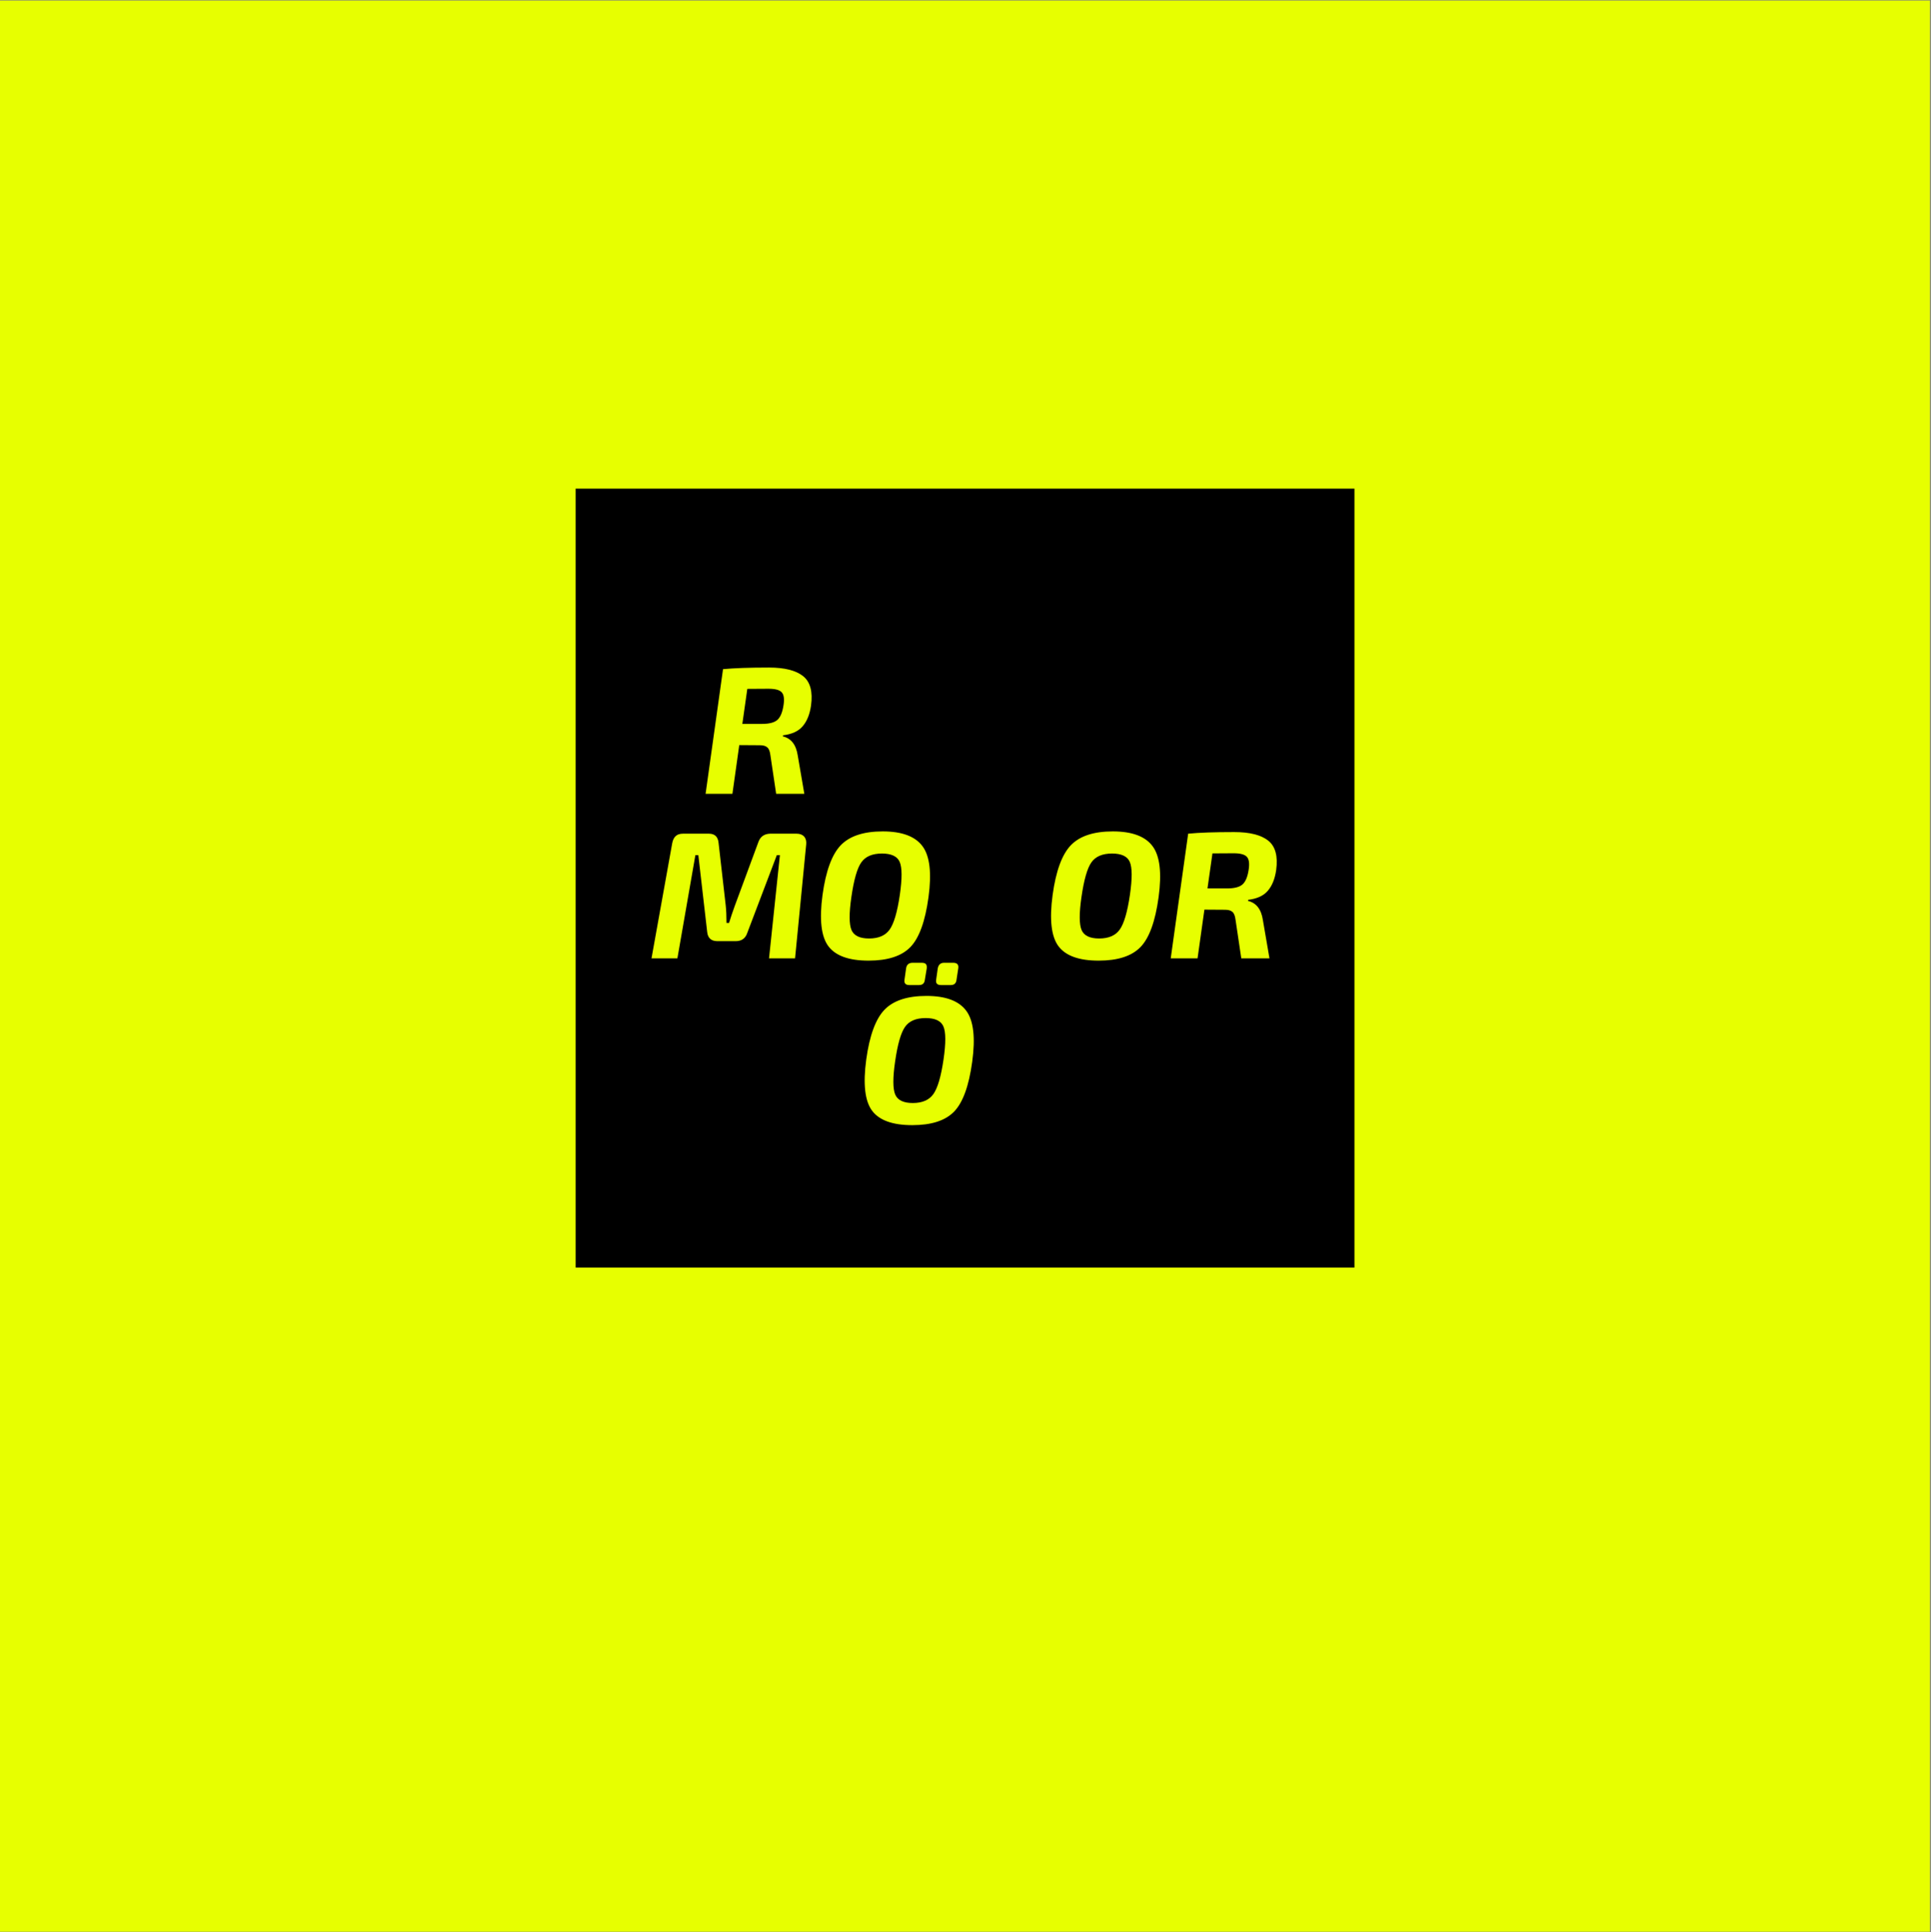 <?xml version="1.0" encoding="iso-8859-1"?>
<svg xmlns="http://www.w3.org/2000/svg" xmlns:xlink="http://www.w3.org/1999/xlink" width="224.88pt" height="225pt" viewBox="0 0 224.88 225" version="1.2">
	
	
	

	
	
	<rect x="0" y="0" width="224.88" height="225" fill="#808080" stroke="none"/>
	
	
	

	
	
	<defs>
		
		
		

		
		
		<g>
			
			
			

			
			
			<symbol overflow="visible" id="glyph0-0">
				
				

				
				
				

			
			</symbol>
			
			
			

			
			
			<symbol overflow="visible" id="glyph0-1">
				
				
				

				
				
				<path style="stroke:none;" d="M 0.594 0 L 2.625 -14.516 C 3.914 -14.641 5.703 -14.703 7.984 -14.703 C 9.797 -14.703 11.117 -14.367 11.953 -13.703 C 12.785 -13.035 13.094 -11.895 12.875 -10.281 C 12.727 -9.258 12.406 -8.457 11.906 -7.875 C 11.414 -7.289 10.648 -6.938 9.609 -6.812 L 9.594 -6.688 C 10.562 -6.457 11.141 -5.711 11.328 -4.453 L 12.094 0 L 8.812 0 L 8.141 -4.5 C 8.086 -4.945 7.969 -5.25 7.781 -5.406 C 7.602 -5.57 7.316 -5.656 6.922 -5.656 L 4.516 -5.672 L 3.719 0 Z M 4.875 -8.141 L 7.156 -8.141 C 7.988 -8.141 8.582 -8.289 8.938 -8.594 C 9.301 -8.906 9.547 -9.484 9.672 -10.328 C 9.785 -11.055 9.711 -11.555 9.453 -11.828 C 9.203 -12.098 8.691 -12.234 7.922 -12.234 L 5.453 -12.219 Z M 4.875 -8.141 " animation_id="1"/>
				
				
				

			
			
			</symbol>
			
			
			

			
			
			<symbol overflow="visible" id="glyph0-2">
				
				

				
				
				

			
			</symbol>
			
			
			

			
			
			<symbol overflow="visible" id="glyph0-3">
				
				

				
				
				

			
			</symbol>
			
			
			

			
			
			<symbol overflow="visible" id="glyph0-4">
				
				

				
				
				

			
			</symbol>
			
			
			

			
			
			<symbol overflow="visible" id="glyph0-5">
				
				

				
				
				

			
			</symbol>
			
			
			

			
			
			<symbol overflow="visible" id="glyph0-6">
				
				
				

				
				
				<path style="stroke:none;" d="M 14.156 -14.516 L 17.25 -14.516 C 17.633 -14.516 17.926 -14.398 18.125 -14.172 C 18.32 -13.953 18.398 -13.648 18.359 -13.266 L 17.062 0 L 14.031 0 L 15.297 -12.016 L 14.938 -12.016 L 11.5 -2.969 C 11.289 -2.32 10.836 -2 10.141 -2 L 8.031 -2 C 7.301 -2 6.898 -2.359 6.828 -3.078 L 5.797 -12.016 L 5.453 -12.016 L 3.359 0 L 0.344 0 L 2.75 -13.375 C 2.82 -13.77 2.957 -14.055 3.156 -14.234 C 3.352 -14.422 3.641 -14.516 4.016 -14.516 L 7.031 -14.516 C 7.719 -14.516 8.094 -14.148 8.156 -13.422 L 8.984 -6.188 C 9.047 -5.613 9.078 -4.926 9.078 -4.125 L 9.375 -4.125 C 9.57 -4.77 9.797 -5.438 10.047 -6.125 L 12.781 -13.516 C 13 -14.16 13.457 -14.492 14.156 -14.516 Z M 14.156 -14.516 " animation_id="6"/>
				
				
				

			
			
			</symbol>
			
			
			

			
			
			<symbol overflow="visible" id="glyph0-7">
				
				
				

				
				
				<path style="stroke:none;" d="M 3.266 -13.172 C 4.297 -14.242 5.926 -14.781 8.156 -14.781 C 10.383 -14.781 11.926 -14.207 12.781 -13.062 C 13.633 -11.926 13.867 -9.945 13.484 -7.125 C 13.098 -4.289 12.391 -2.348 11.359 -1.297 C 10.336 -0.254 8.719 0.266 6.5 0.266 C 4.227 0.266 2.672 -0.289 1.828 -1.406 C 0.984 -2.531 0.754 -4.52 1.141 -7.375 C 1.523 -10.164 2.234 -12.098 3.266 -13.172 Z M 8.062 -12.203 C 6.938 -12.203 6.133 -11.859 5.656 -11.172 C 5.176 -10.492 4.789 -9.145 4.5 -7.125 C 4.227 -5.238 4.234 -3.961 4.516 -3.297 C 4.797 -2.641 5.477 -2.312 6.562 -2.312 C 7.664 -2.312 8.461 -2.656 8.953 -3.344 C 9.453 -4.039 9.848 -5.383 10.141 -7.375 C 10.422 -9.301 10.414 -10.586 10.125 -11.234 C 9.844 -11.879 9.156 -12.203 8.062 -12.203 Z M 8.062 -12.203 " animation_id="7"/>
				
				
				

			
			
			</symbol>
			
			
			

			
			
			<symbol overflow="visible" id="glyph0-8">
				
				

				
				
				

			
			</symbol>
			
			
			

			
			
			<symbol overflow="visible" id="glyph0-9">
				
				
				

				
				
				<path style="stroke:none;" d="M 10.203 -18.641 L 11.266 -18.641 C 11.723 -18.641 11.922 -18.426 11.859 -18 L 11.656 -16.672 C 11.613 -16.254 11.391 -16.047 10.984 -16.047 L 9.844 -16.047 C 9.406 -16.047 9.219 -16.25 9.281 -16.656 L 9.469 -17.984 C 9.551 -18.422 9.797 -18.641 10.203 -18.641 Z M 6.547 -18.641 L 7.594 -18.641 C 7.844 -18.641 8.008 -18.586 8.094 -18.484 C 8.176 -18.391 8.207 -18.227 8.188 -18 L 7.969 -16.672 C 7.926 -16.254 7.703 -16.047 7.297 -16.047 L 6.156 -16.047 C 5.727 -16.047 5.539 -16.25 5.594 -16.656 L 5.781 -17.984 C 5.844 -18.422 6.098 -18.641 6.547 -18.641 Z M 3.266 -13.172 C 4.297 -14.242 5.926 -14.781 8.156 -14.781 C 10.383 -14.781 11.926 -14.207 12.781 -13.062 C 13.633 -11.926 13.867 -9.945 13.484 -7.125 C 13.098 -4.289 12.391 -2.348 11.359 -1.297 C 10.336 -0.254 8.719 0.266 6.5 0.266 C 4.227 0.266 2.672 -0.289 1.828 -1.406 C 0.984 -2.531 0.754 -4.52 1.141 -7.375 C 1.523 -10.164 2.234 -12.098 3.266 -13.172 Z M 8.062 -12.203 C 6.938 -12.203 6.133 -11.859 5.656 -11.172 C 5.176 -10.492 4.789 -9.145 4.5 -7.125 C 4.227 -5.238 4.234 -3.961 4.516 -3.297 C 4.797 -2.641 5.477 -2.312 6.562 -2.312 C 7.664 -2.312 8.461 -2.656 8.953 -3.344 C 9.453 -4.039 9.848 -5.383 10.141 -7.375 C 10.422 -9.301 10.414 -10.586 10.125 -11.234 C 9.844 -11.879 9.156 -12.203 8.062 -12.203 Z M 8.062 -12.203 " animation_id="9"/>
				
				
				

			
			
			</symbol>
			
			
			

			
			
			<symbol overflow="visible" id="glyph0-10">
				
				

				
				
				

			
			</symbol>
			
			
			

			
			
			<symbol overflow="visible" id="glyph1-0">
				
				

				
				
				

			
			</symbol>
			
			
			

			
			
			<symbol overflow="visible" id="glyph1-1">
				
				

				
				
				

			
			</symbol>
			
			
			

			
			
			<symbol overflow="visible" id="glyph1-2">
				
				

				
				
				

			
			</symbol>
			
			
			

			
			
			<symbol overflow="visible" id="glyph1-3">
				
				

				
				
				

			
			</symbol>
			
			
			

			
			
			<symbol overflow="visible" id="glyph1-4">
				
				

				
				
				

			
			</symbol>
			
			
			

			
			
			<symbol overflow="visible" id="glyph1-5">
				
				

				
				
				

			
			</symbol>
			
			
			

			
			
			<symbol overflow="visible" id="glyph1-6">
				
				

				
				
				

			
			</symbol>
			
			
			

			
			
			<symbol overflow="visible" id="glyph1-7">
				
				

				
				
				

			
			</symbol>
			
			
			

			
			
			<symbol overflow="visible" id="glyph1-8">
				
				

				
				
				

			
			</symbol>
			
			
			

			
			
			<symbol overflow="visible" id="glyph1-9">
				
				

				
				
				

			
			</symbol>
			
			
			

			
			
			<symbol overflow="visible" id="glyph1-10">
				
				

				
				
				

			
			</symbol>
			
			
			

			
			
			<symbol overflow="visible" id="glyph1-11">
				
				

				
				
				

			
			</symbol>
			
			
			

			
			
			<symbol overflow="visible" id="glyph1-12">
				
				

				
				
				

			
			</symbol>
			
			
			

			
			
			<symbol overflow="visible" id="glyph1-13">
				
				

				
				
				

			
			</symbol>
			
			
			

			
			
			<symbol overflow="visible" id="glyph1-14">
				
				

				
				
				

			
			</symbol>
			
			
			

			
			
			<symbol overflow="visible" id="glyph1-15">
				
				

				
				
				

			
			</symbol>
			
			
			

			
			
			<symbol overflow="visible" id="glyph1-16">
				
				

				
				
				

			
			</symbol>
			
			
			

		
		
		</g>
		
		
		

		
		
		<clipPath id="clip1">
			
			
			
  
			
			
			<path d="M 0 0.059 L 224.762 0.059 L 224.762 224.938 L 0 224.938 Z M 0 0.059 " animation_id="28"/>
			
			
			

		
		
		</clipPath>
		
		
		

		
		
		<clipPath id="clip2">
			
			
			
  
			
			
			<path d="M 67.039 56.895 L 157.738 56.895 L 157.738 147.598 L 67.039 147.598 Z M 67.039 56.895 " animation_id="29"/>
			
			
			

		
		
		</clipPath>
		
		
		

	
	
	</defs>
	
	
	

	
	
	<g id="surface1">
		
		
		

		
		
		<g clip-path="url(#clip1)" clip-rule="nonzero">
			
			
			

			
			
			

			
			
			<path style=" stroke:none;fill-rule:nonzero;fill:rgb(90.59%,100%,0%);fill-opacity:1;" d="M 0 0.059 L 224.879 0.059 L 224.879 224.941 L 0 224.941 Z M 0 0.059 " animation_id="31"/>
			
			
			

		
		
		</g>
		
		
		

		
		
		<g clip-path="url(#clip2)" clip-rule="nonzero">
			
			
			

			
			
			<path style=" stroke:none;fill-rule:nonzero;fill:rgb(0%,0%,0%);fill-opacity:1;" d="M 67.039 56.895 L 157.738 56.895 L 157.738 147.598 L 67.039 147.598 Z M 67.039 56.895 " animation_id="32"/>
			
			
			

		
		
		</g>
		
		
		

		
		
		<g style="fill:rgb(90.59%,100%,0%);fill-opacity:1;">
			
			
			
  
			
			
			<use xlink:href="#glyph0-1" x="81.577" y="92.436"/>
			
			
			

		
		
		</g>
		
		
		

		
		
		<g style="fill:rgb(90.59%,100%,0%);fill-opacity:1;">
			
			
			
  
			
			
			<use xlink:href="#glyph0-2" x="95.059" y="92.436"/>
			
			
			

		
		
		</g>
		
		
		

		
		
		<g style="fill:rgb(90.59%,100%,0%);fill-opacity:1;">
			
			
			
  
			
			
			<use xlink:href="#glyph0-3" x="108.668" y="92.436"/>
			
			
			

		
		
		</g>
		
		
		

		
		
		<g style="fill:rgb(90.59%,100%,0%);fill-opacity:1;">
			
			
			
  
			
			
			<use xlink:href="#glyph0-4" x="122.907" y="92.436"/>
			
			
			

		
		
		</g>
		
		
		

		
		
		<g style="fill:rgb(90.59%,100%,0%);fill-opacity:1;">
			
			
			
  
			
			
			<use xlink:href="#glyph0-5" x="137.167" y="92.436"/>
			
			
			

		
		
		</g>
		
		
		

		
		
		<g style="fill:rgb(90.59%,100%,0%);fill-opacity:1;">
			
			
			
  
			
			
			<use xlink:href="#glyph0-6" x="75.529" y="111.594"/>
			
			
			

		
		
		</g>
		
		
		

		
		
		<g style="fill:rgb(90.59%,100%,0%);fill-opacity:1;">
			
			
			
  
			
			
			<use xlink:href="#glyph0-7" x="94.648" y="111.594"/>
			
			
			

		
		
		</g>
		
		
		

		
		
		<g style="fill:rgb(90.59%,100%,0%);fill-opacity:1;">
			
			
			
  
			
			
			<use xlink:href="#glyph0-8" x="108.95" y="111.594"/>
			
			
			

		
		
		</g>
		
		
		

		
		
		<g style="fill:rgb(90.59%,100%,0%);fill-opacity:1;">
			
			
			
  
			
			
			<use xlink:href="#glyph0-7" x="121.444" y="111.594"/>
			
			
			

		
		
		</g>
		
		
		

		
		
		<g style="fill:rgb(90.59%,100%,0%);fill-opacity:1;">
			
			
			
  
			
			
			<use xlink:href="#glyph0-1" x="135.746" y="111.594"/>
			
			
			

		
		
		</g>
		
		
		

		
		
		<g style="fill:rgb(90.59%,100%,0%);fill-opacity:1;">
			
			
			
  
			
			
			<use xlink:href="#glyph0-9" x="99.74" y="130.751"/>
			
			
			

		
		
		</g>
		
		
		

		
		
		<g style="fill:rgb(90.59%,100%,0%);fill-opacity:1;">
			
			
			
  
			
			
			<use xlink:href="#glyph0-10" x="114.043" y="130.751"/>
			
			
			

		
		
		</g>
		
		
		

		
		
		<g style="fill:rgb(0%,0%,0%);fill-opacity:1;">
			
			
			
  
			
			
			<use xlink:href="#glyph1-1" x="56.465" y="166.387"/>
			
			
			

		
		
		</g>
		
		
		

		
		
		<g style="fill:rgb(0%,0%,0%);fill-opacity:1;">
			
			
			
  
			
			
			<use xlink:href="#glyph1-2" x="61.324" y="166.387"/>
			
			
			

		
		
		</g>
		
		
		

		
		
		<g style="fill:rgb(0%,0%,0%);fill-opacity:1;">
			
			
			
  
			
			
			<use xlink:href="#glyph1-3" x="66.463" y="166.387"/>
			
			
			

		
		
		</g>
		
		
		

		
		
		<g style="fill:rgb(0%,0%,0%);fill-opacity:1;">
			
			
			
  
			
			
			<use xlink:href="#glyph1-4" x="70.078" y="166.387"/>
			
			
			

		
		
		</g>
		
		
		

		
		
		<g style="fill:rgb(0%,0%,0%);fill-opacity:1;">
			
			
			
  
			
			
			<use xlink:href="#glyph1-5" x="72.088" y="166.387"/>
			
			
			

		
		
		</g>
		
		
		

		
		
		<g style="fill:rgb(0%,0%,0%);fill-opacity:1;">
			
			
			
  
			
			
			<use xlink:href="#glyph1-6" x="76.93" y="166.387"/>
			
			
			

		
		
		</g>
		
		
		

		
		
		<g style="fill:rgb(0%,0%,0%);fill-opacity:1;">
			
			
			
  
			
			
			<use xlink:href="#glyph1-7" x="79.166" y="166.387"/>
			
			
			

		
		
		</g>
		
		
		

		
		
		<g style="fill:rgb(0%,0%,0%);fill-opacity:1;">
			
			
			
  
			
			
			<use xlink:href="#glyph1-5" x="84.403" y="166.387"/>
			
			
			

		
		
		</g>
		
		
		

		
		
		<g style="fill:rgb(0%,0%,0%);fill-opacity:1;">
			
			
			
  
			
			
			<use xlink:href="#glyph1-4" x="89.245" y="166.387"/>
			
			
			

		
		
		</g>
		
		
		

		
		
		<g style="fill:rgb(0%,0%,0%);fill-opacity:1;">
			
			
			
  
			
			
			<use xlink:href="#glyph1-3" x="91.255" y="166.387"/>
			
			
			

		
		
		</g>
		
		
		

		
		
		<g style="fill:rgb(0%,0%,0%);fill-opacity:1;">
			
			
			
  
			
			
			<use xlink:href="#glyph1-5" x="94.87" y="166.387"/>
			
			
			

		
		
		</g>
		
		
		

		
		
		<g style="fill:rgb(0%,0%,0%);fill-opacity:1;">
			
			
			
  
			
			
			<use xlink:href="#glyph1-6" x="99.712" y="166.387"/>
			
			
			

		
		
		</g>
		
		
		

		
		
		<g style="fill:rgb(0%,0%,0%);fill-opacity:1;">
			
			
			
  
			
			
			<use xlink:href="#glyph1-8" x="101.947" y="166.387"/>
			
			
			

		
		
		</g>
		
		
		

		
		
		<g style="fill:rgb(0%,0%,0%);fill-opacity:1;">
			
			
			
  
			
			
			<use xlink:href="#glyph1-9" x="107.086" y="166.387"/>
			
			
			

		
		
		</g>
		
		
		

		
		
		<g style="fill:rgb(0%,0%,0%);fill-opacity:1;">
			
			
			
  
			
			
			<use xlink:href="#glyph1-7" x="112.225" y="166.387"/>
			
			
			

		
		
		</g>
		
		
		

		
		
		<g style="fill:rgb(0%,0%,0%);fill-opacity:1;">
			
			
			
  
			
			
			<use xlink:href="#glyph1-10" x="117.463" y="166.387"/>
			
			
			

		
		
		</g>
		
		
		

		
		
		<g style="fill:rgb(0%,0%,0%);fill-opacity:1;">
			
			
			
  
			
			
			<use xlink:href="#glyph1-11" x="122.493" y="166.387"/>
			
			
			

		
		
		</g>
		
		
		

		
		
		<g style="fill:rgb(0%,0%,0%);fill-opacity:1;">
			
			
			
  
			
			
			<use xlink:href="#glyph1-12" x="127.073" y="166.387"/>
			
			
			

		
		
		</g>
		
		
		

		
		
		<g style="fill:rgb(0%,0%,0%);fill-opacity:1;">
			
			
			
  
			
			
			<use xlink:href="#glyph1-13" x="129.751" y="166.387"/>
			
			
			

		
		
		</g>
		
		
		

		
		
		<g style="fill:rgb(0%,0%,0%);fill-opacity:1;">
			
			
			
  
			
			
			<use xlink:href="#glyph1-11" x="134.872" y="166.387"/>
			
			
			

		
		
		</g>
		
		
		

		
		
		<g style="fill:rgb(0%,0%,0%);fill-opacity:1;">
			
			
			
  
			
			
			<use xlink:href="#glyph1-5" x="139.451" y="166.387"/>
			
			
			

		
		
		</g>
		
		
		

		
		
		<g style="fill:rgb(0%,0%,0%);fill-opacity:1;">
			
			
			
  
			
			
			<use xlink:href="#glyph1-4" x="144.293" y="166.387"/>
			
			
			

		
		
		</g>
		
		
		

		
		
		<g style="fill:rgb(0%,0%,0%);fill-opacity:1;">
			
			
			
  
			
			
			<use xlink:href="#glyph1-1" x="146.303" y="166.387"/>
			
			
			

		
		
		</g>
		
		
		

		
		
		<g style="fill:rgb(0%,0%,0%);fill-opacity:1;">
			
			
			
  
			
			
			<use xlink:href="#glyph1-14" x="151.162" y="166.387"/>
			
			
			

		
		
		</g>
		
		
		

		
		
		<g style="fill:rgb(0%,0%,0%);fill-opacity:1;">
			
			
			
  
			
			
			<use xlink:href="#glyph1-15" x="156.112" y="166.387"/>
			
			
			

		
		
		</g>
		
		
		

		
		
		<g style="fill:rgb(0%,0%,0%);fill-opacity:1;">
			
			
			
  
			
			
			<use xlink:href="#glyph1-3" x="161.35" y="166.387"/>
			
			
			

		
		
		</g>
		
		
		

		
		
		<g style="fill:rgb(0%,0%,0%);fill-opacity:1;">
			
			
			
  
			
			
			<use xlink:href="#glyph1-16" x="164.965" y="166.387"/>
			
			
			

		
		
		</g>
		
		
		

	
	
	</g>
	
	
	



</svg>
